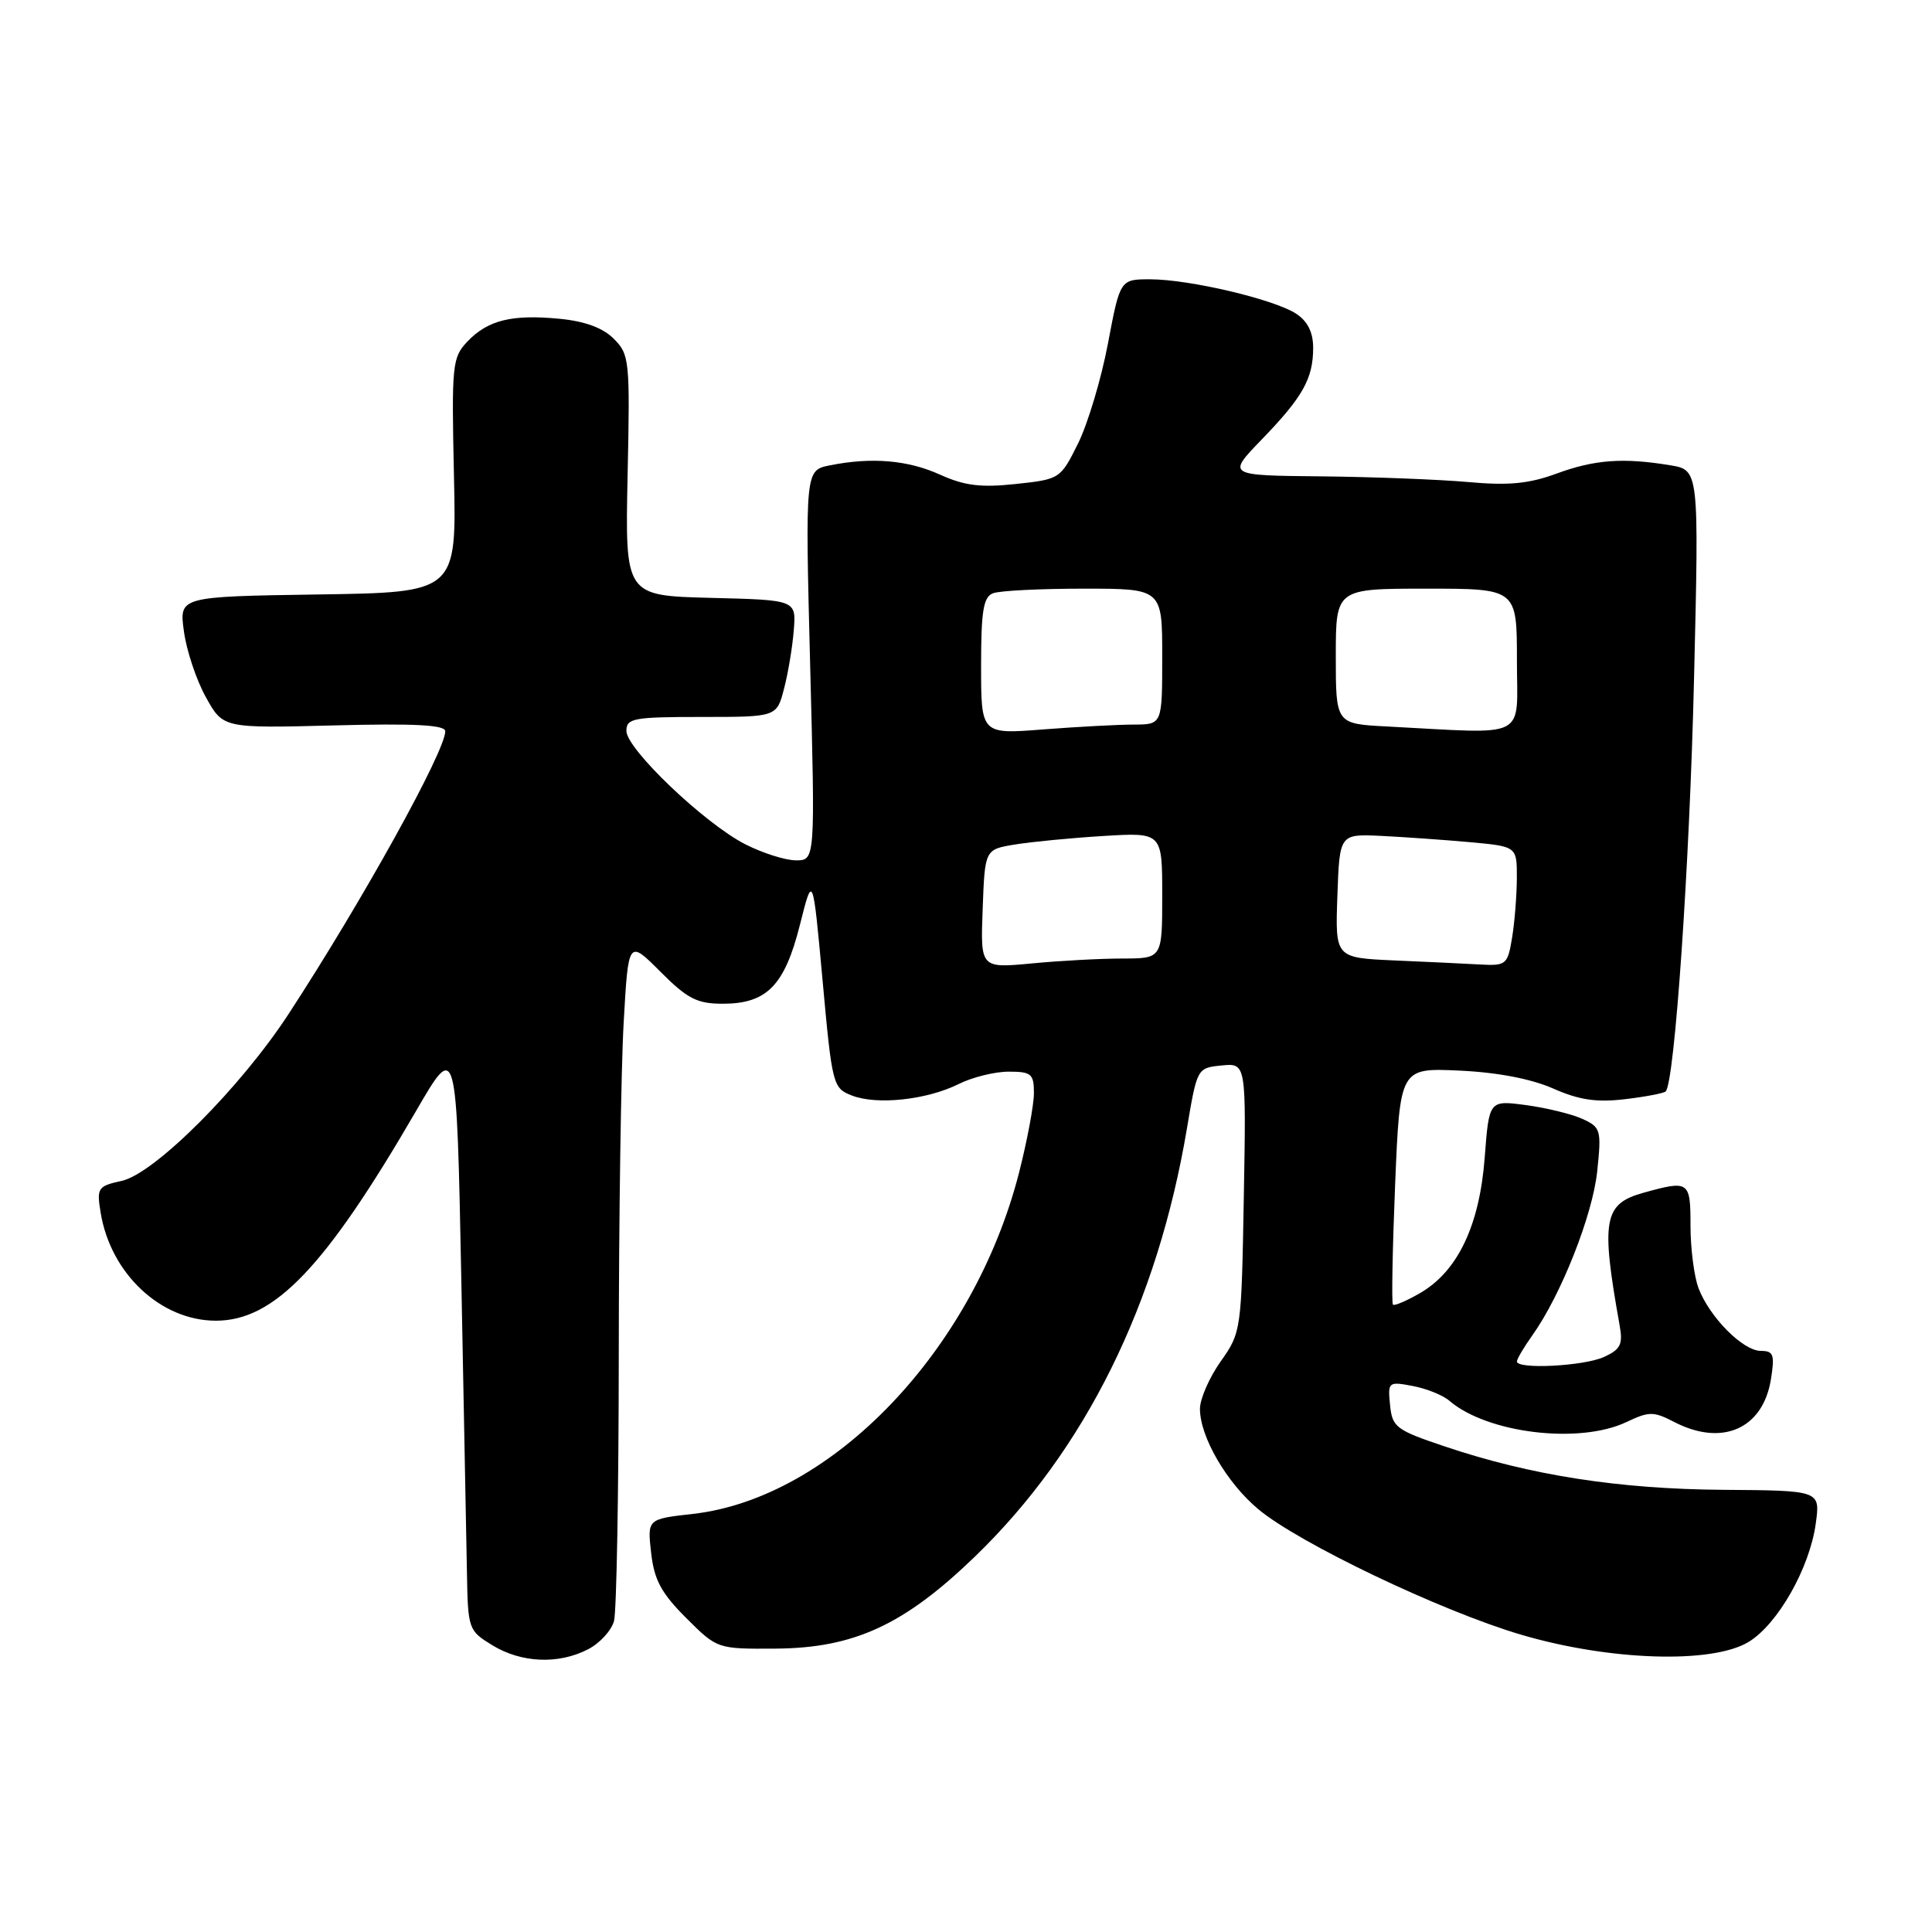 <?xml version="1.0" encoding="UTF-8" standalone="no"?>
<!DOCTYPE svg PUBLIC "-//W3C//DTD SVG 1.1//EN" "http://www.w3.org/Graphics/SVG/1.1/DTD/svg11.dtd" >
<svg xmlns="http://www.w3.org/2000/svg" xmlns:xlink="http://www.w3.org/1999/xlink" version="1.1" viewBox="0 0 256 256">
 <g >
 <path fill="currentColor"
d=" M 77.92 218.54 C 79.48 217.74 81.02 216.05 81.36 214.79 C 81.70 213.53 81.98 197.65 81.99 179.50 C 82.00 161.35 82.29 141.55 82.64 135.50 C 83.26 124.50 83.26 124.50 87.50 128.75 C 91.08 132.34 92.36 133.00 95.76 133.00 C 101.61 133.00 103.96 130.60 105.99 122.56 C 107.70 115.76 107.70 115.76 109.00 129.96 C 110.26 143.82 110.36 144.19 112.90 145.17 C 116.22 146.45 122.81 145.74 127.03 143.64 C 128.83 142.74 131.81 142.00 133.65 142.00 C 136.66 142.00 137.00 142.29 137.00 144.84 C 137.00 146.40 136.11 151.14 135.03 155.38 C 129.02 178.89 110.26 198.51 91.81 200.60 C 85.77 201.28 85.77 201.28 86.28 205.77 C 86.68 209.34 87.62 211.09 90.91 214.38 C 95.04 218.50 95.04 218.50 102.77 218.45 C 113.16 218.38 119.79 215.32 129.17 206.27 C 143.78 192.16 153.36 172.82 157.28 149.50 C 158.62 141.53 158.63 141.50 161.88 141.18 C 165.13 140.86 165.13 140.86 164.81 158.68 C 164.50 176.28 164.47 176.55 161.75 180.39 C 160.24 182.53 159.00 185.36 159.00 186.68 C 159.00 190.38 162.54 196.47 166.72 199.97 C 172.08 204.46 190.89 213.45 201.50 216.59 C 213.23 220.06 226.85 220.50 231.69 217.57 C 235.57 215.22 239.80 207.76 240.60 201.86 C 241.20 197.50 241.20 197.50 228.35 197.41 C 214.51 197.31 202.81 195.49 191.47 191.67 C 184.97 189.49 184.48 189.11 184.19 186.18 C 183.88 183.11 183.96 183.04 187.19 183.65 C 189.01 183.99 191.19 184.87 192.04 185.60 C 197.05 189.92 209.26 191.40 215.51 188.43 C 218.52 187.00 219.10 187.00 221.86 188.43 C 228.22 191.71 233.61 189.32 234.66 182.75 C 235.18 179.50 235.00 179.00 233.32 179.00 C 230.95 179.00 226.52 174.53 225.06 170.68 C 224.48 169.14 224.00 165.42 224.00 162.43 C 224.00 156.49 223.83 156.36 217.76 158.05 C 212.49 159.51 212.11 161.64 214.60 175.56 C 215.07 178.14 214.75 178.79 212.53 179.81 C 209.85 181.02 201.00 181.48 201.00 180.40 C 201.00 180.08 201.92 178.51 203.05 176.93 C 206.85 171.59 211.03 161.02 211.64 155.20 C 212.21 149.71 212.12 149.37 209.66 148.25 C 208.24 147.61 204.88 146.79 202.19 146.43 C 197.31 145.78 197.31 145.78 196.73 153.39 C 196.05 162.36 193.17 168.43 188.20 171.32 C 186.39 172.37 184.75 173.07 184.57 172.87 C 184.38 172.67 184.51 165.53 184.86 157.00 C 185.50 141.50 185.50 141.50 193.37 141.86 C 198.40 142.09 202.88 142.95 205.79 144.23 C 209.23 145.75 211.53 146.10 215.30 145.65 C 218.03 145.33 220.47 144.86 220.71 144.62 C 221.90 143.43 223.89 114.54 224.47 89.89 C 225.13 62.28 225.13 62.28 221.31 61.65 C 215.08 60.62 211.30 60.90 206.26 62.75 C 202.60 64.10 199.89 64.36 194.50 63.87 C 190.65 63.53 181.89 63.19 175.04 63.12 C 162.58 63.00 162.58 63.00 167.17 58.25 C 172.63 52.61 174.00 50.17 174.00 46.09 C 174.00 44.03 173.27 42.57 171.75 41.57 C 168.85 39.67 157.68 37.03 152.46 37.01 C 148.42 37.00 148.42 37.00 146.81 45.51 C 145.93 50.19 144.14 56.15 142.85 58.76 C 140.52 63.45 140.44 63.51 134.60 64.13 C 129.98 64.63 127.81 64.36 124.60 62.91 C 120.31 60.96 115.51 60.55 109.97 61.66 C 106.69 62.31 106.69 62.31 107.35 88.16 C 108.02 114.00 108.02 114.00 105.47 114.00 C 104.07 114.00 101.05 113.04 98.75 111.87 C 93.37 109.13 83.00 99.24 83.00 96.85 C 83.00 95.17 83.94 95.00 92.96 95.00 C 102.92 95.00 102.92 95.00 103.89 91.25 C 104.43 89.19 105.01 85.70 105.18 83.50 C 105.50 79.50 105.50 79.50 94.16 79.22 C 82.83 78.93 82.83 78.93 83.16 63.00 C 83.49 47.75 83.41 46.96 81.33 44.89 C 79.89 43.44 77.49 42.56 74.14 42.24 C 67.81 41.63 64.63 42.42 61.93 45.26 C 59.92 47.38 59.83 48.32 60.15 63.00 C 60.50 78.50 60.50 78.50 42.12 78.77 C 23.73 79.05 23.73 79.05 24.37 83.66 C 24.71 86.19 26.02 90.12 27.28 92.38 C 29.56 96.50 29.56 96.50 44.28 96.12 C 54.97 95.84 59.00 96.06 59.00 96.89 C 59.00 99.55 48.04 119.33 38.27 134.31 C 31.91 144.08 20.48 155.52 16.13 156.47 C 12.96 157.17 12.80 157.40 13.33 160.65 C 14.64 168.75 21.29 174.99 28.60 175.00 C 36.35 175.00 43.11 167.92 55.12 147.23 C 60.50 137.95 60.50 137.95 61.12 169.23 C 61.45 186.43 61.79 203.99 61.87 208.26 C 62.00 215.90 62.06 216.06 65.25 218.01 C 69.10 220.36 74.01 220.56 77.92 218.54 Z  M 130.21 120.42 C 130.50 112.55 130.50 112.55 134.50 111.90 C 136.70 111.54 141.99 111.03 146.25 110.77 C 154.00 110.30 154.00 110.30 154.00 118.65 C 154.00 127.00 154.00 127.00 148.75 127.01 C 145.86 127.01 140.44 127.30 136.71 127.66 C 129.91 128.30 129.91 128.30 130.21 120.42 Z  M 184.71 127.26 C 176.92 126.91 176.92 126.91 177.21 118.71 C 177.50 110.50 177.50 110.50 183.00 110.76 C 186.03 110.91 191.31 111.28 194.75 111.59 C 201.00 112.16 201.00 112.16 200.99 116.33 C 200.98 118.62 200.70 122.19 200.36 124.25 C 199.77 127.83 199.57 127.99 196.12 127.80 C 194.13 127.69 188.99 127.44 184.71 127.26 Z  M 130.00 88.26 C 130.00 80.93 130.30 79.10 131.58 78.61 C 132.45 78.27 137.85 78.00 143.58 78.00 C 154.00 78.00 154.00 78.00 154.00 87.00 C 154.00 96.00 154.00 96.00 150.25 96.01 C 148.19 96.01 142.79 96.30 138.25 96.65 C 130.00 97.30 130.00 97.30 130.00 88.26 Z  M 183.75 96.26 C 177.00 95.91 177.00 95.91 177.00 86.95 C 177.00 78.00 177.00 78.00 189.00 78.00 C 201.00 78.00 201.00 78.00 201.00 87.50 C 201.00 98.16 202.79 97.25 183.75 96.26 Z "/>
</g>
</svg>